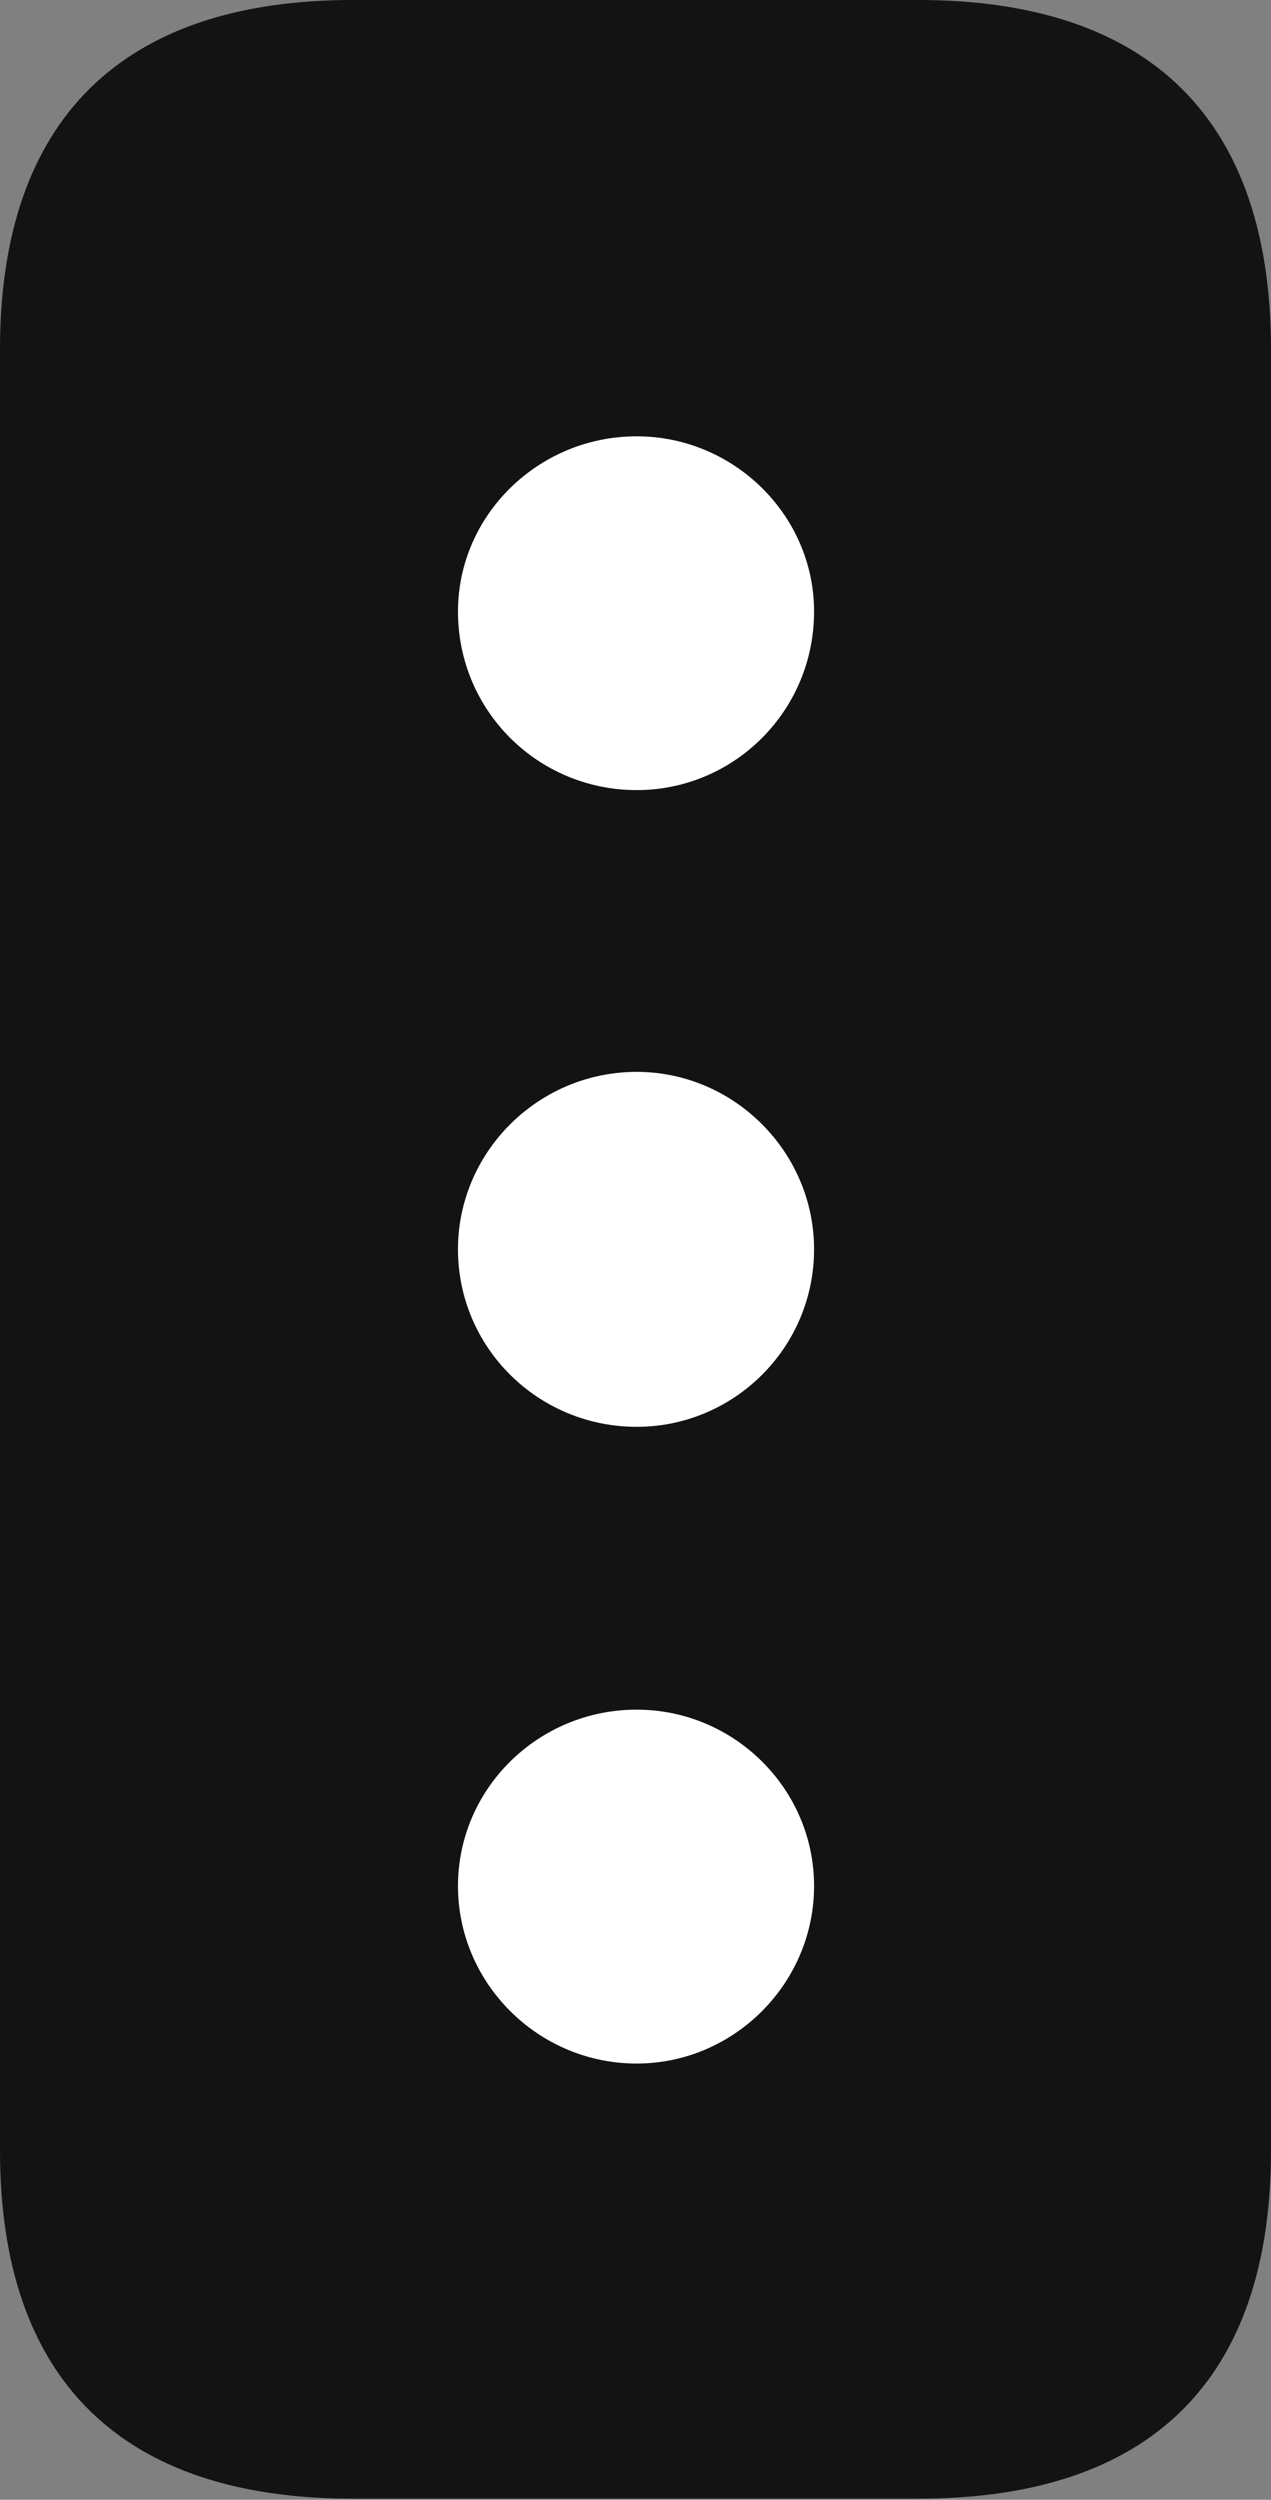 <?xml version="1.0" encoding="UTF-8"?>
<!--Generator: Apple Native CoreSVG 175.5-->
<!DOCTYPE svg
PUBLIC "-//W3C//DTD SVG 1.1//EN"
       "http://www.w3.org/Graphics/SVG/1.1/DTD/svg11.dtd">
<svg version="1.1" xmlns="http://www.w3.org/2000/svg" xmlns:xlink="http://www.w3.org/1999/xlink" width="10.84" height="21.318">
 <rect width="100%" height="100%" fill="#808080" stroke="none"/>
 <g>
  <rect height="21.318" opacity="0" width="10.84" x="0" y="0"/>
  <path d="M3.008 21.309L7.832 21.309C9.814 21.309 10.84 20.293 10.84 18.34L10.84 2.979C10.84 1.025 9.814 0 7.832 0L3.008 0C1.035 0 0 1.025 0 2.979L0 18.34C0 20.293 1.035 21.309 3.008 21.309Z" fill="#000000" fill-opacity="0.85"/>
  <path d="M5.43 6.738C4.59 6.738 3.906 6.064 3.906 5.215C3.906 4.395 4.59 3.721 5.43 3.721C6.26 3.721 6.943 4.395 6.943 5.215C6.943 6.064 6.26 6.738 5.43 6.738ZM5.43 12.168C4.59 12.168 3.906 11.494 3.906 10.654C3.906 9.824 4.59 9.141 5.43 9.141C6.26 9.141 6.943 9.824 6.943 10.654C6.943 11.494 6.26 12.168 5.43 12.168ZM5.43 17.598C4.59 17.598 3.906 16.914 3.906 16.084C3.906 15.254 4.59 14.58 5.43 14.58C6.26 14.58 6.943 15.254 6.943 16.084C6.943 16.914 6.26 17.598 5.43 17.598Z" fill="#ffffff"/>
 </g>
</svg>
